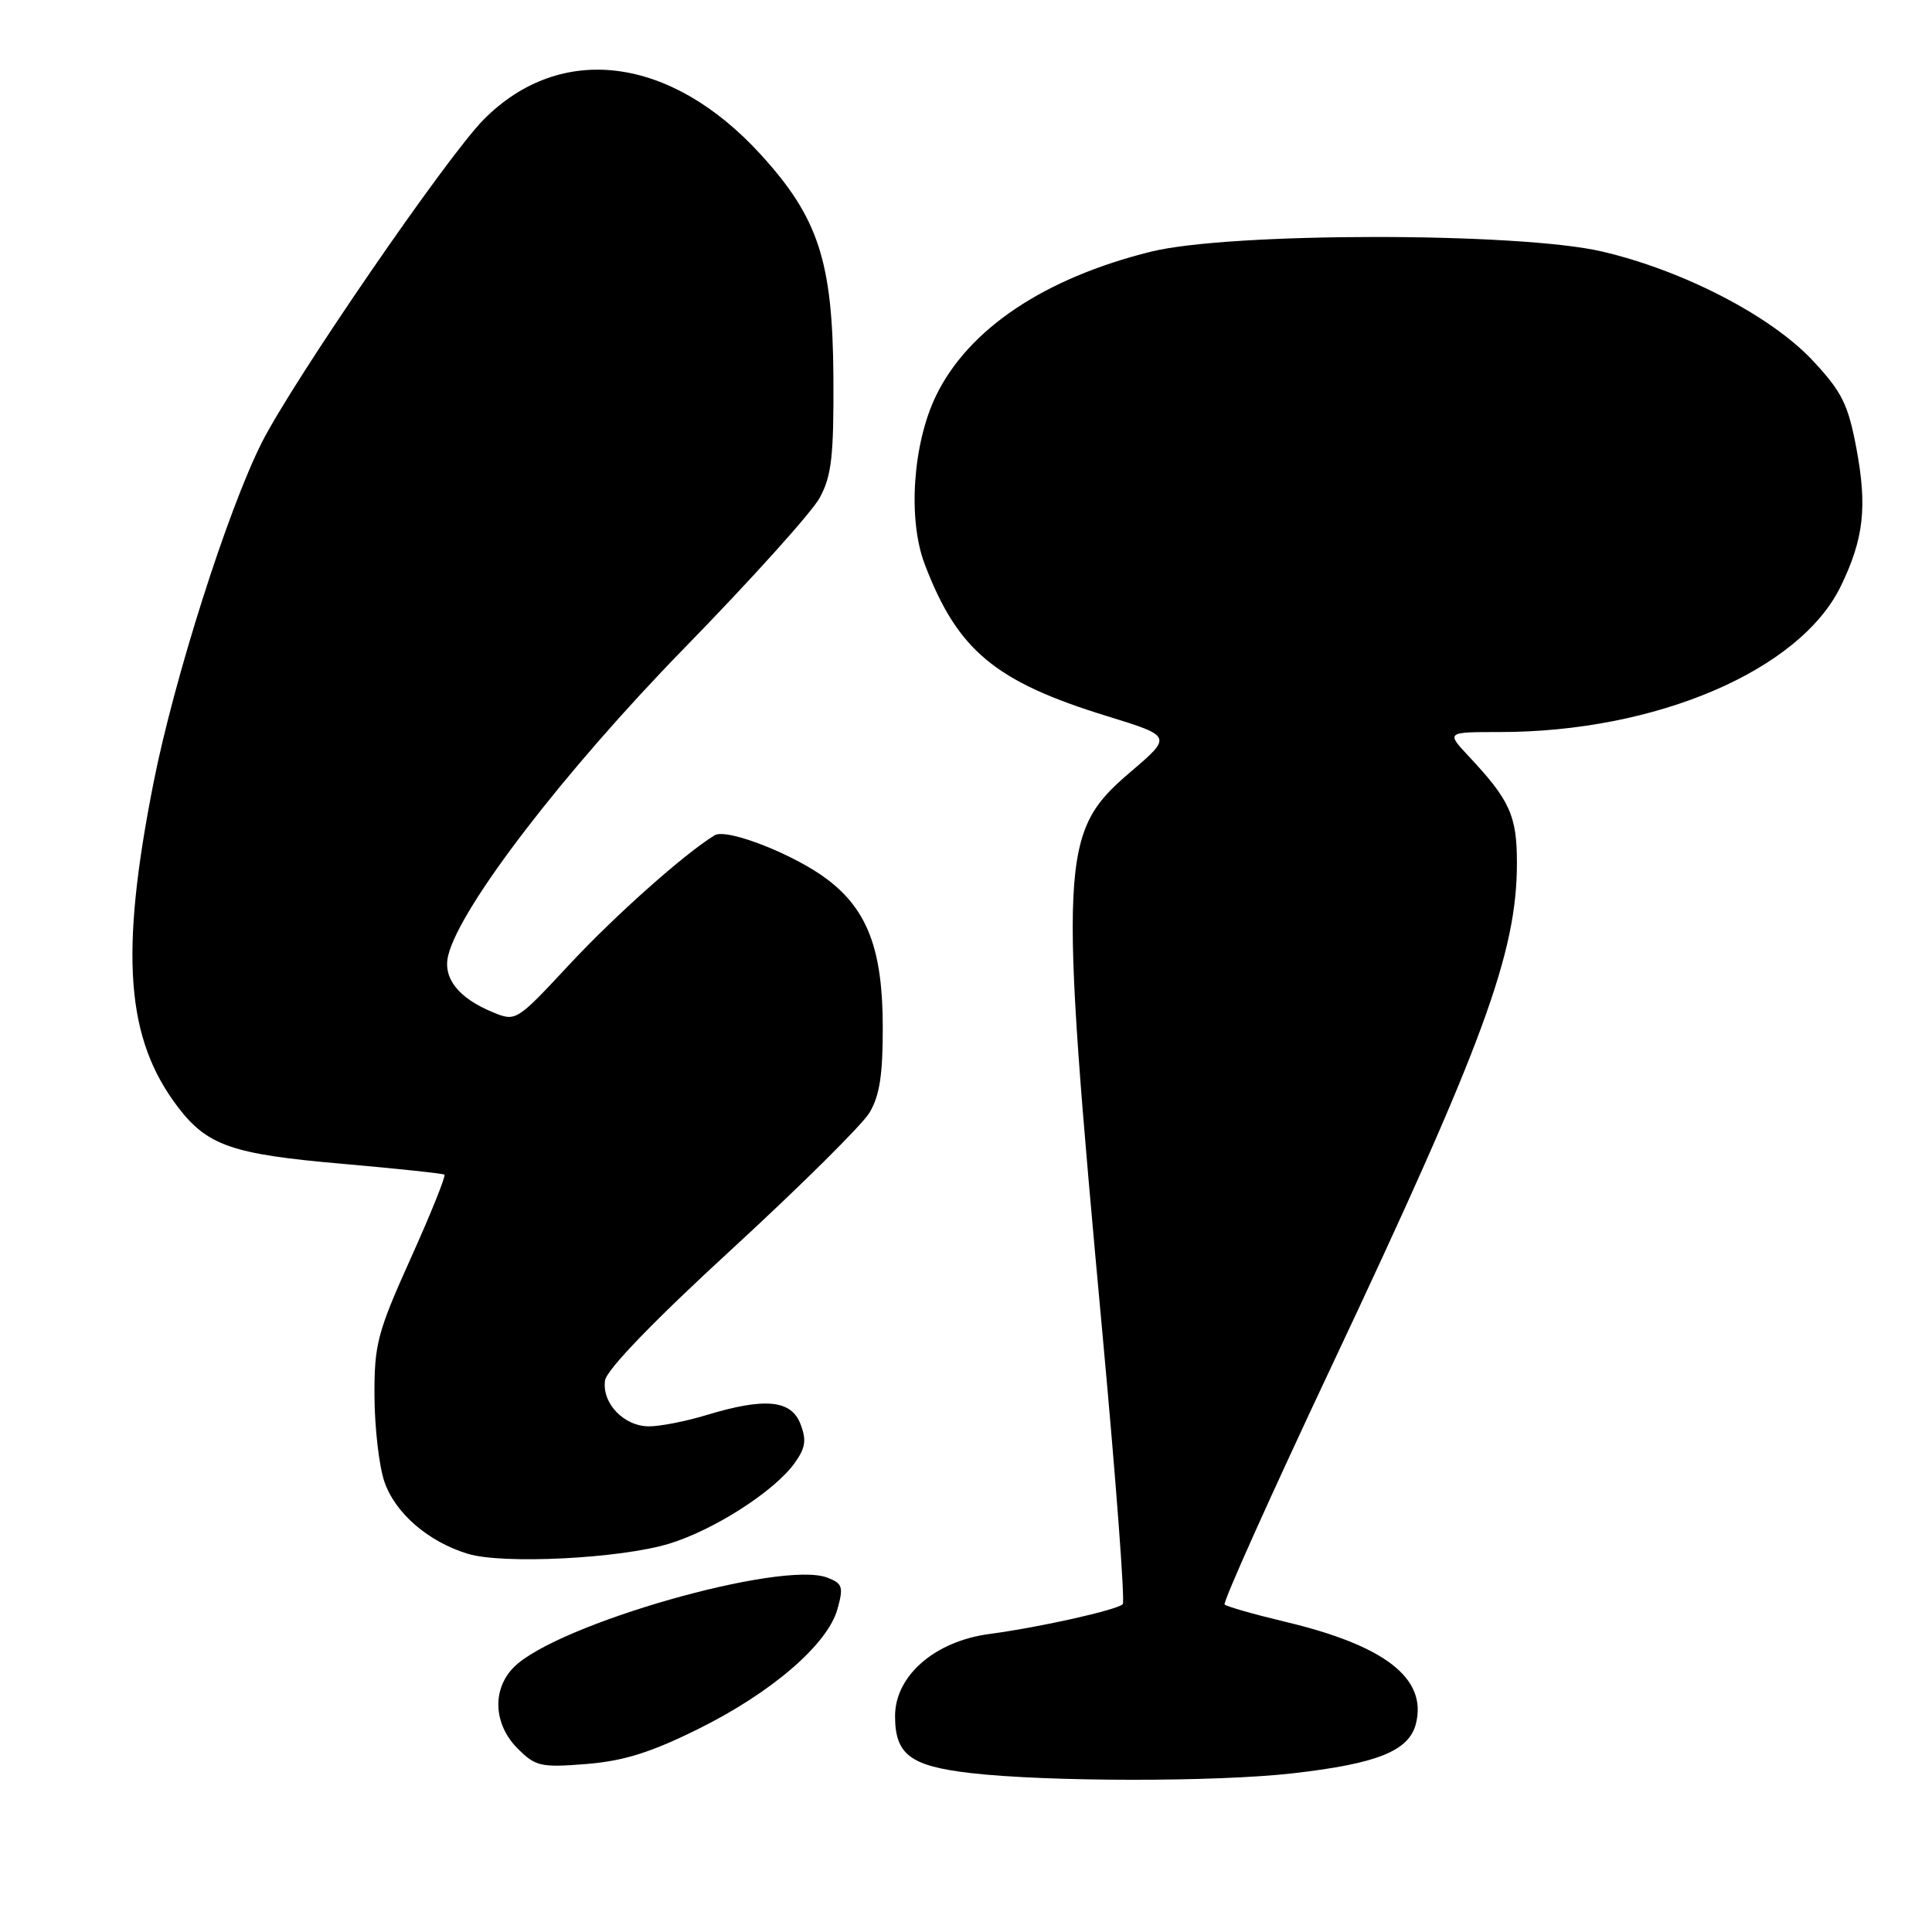 <?xml version="1.0" encoding="UTF-8" standalone="no"?>
<!DOCTYPE svg PUBLIC "-//W3C//DTD SVG 1.1//EN" "http://www.w3.org/Graphics/SVG/1.1/DTD/svg11.dtd" >
<svg xmlns="http://www.w3.org/2000/svg" xmlns:xlink="http://www.w3.org/1999/xlink" version="1.1" viewBox="0 0 256 256">
 <g >
 <path fill="currentColor"
d=" M 171.33 234.97 C 182.54 233.69 186.71 232.00 187.62 228.39 C 189.12 222.39 183.54 218.04 170.24 214.88 C 166.13 213.90 162.54 212.87 162.27 212.61 C 162.00 212.34 168.38 198.14 176.43 181.05 C 196.58 138.29 201.00 126.29 201.00 114.33 C 201.00 108.10 200.07 106.03 194.65 100.25 C 191.61 97.00 191.61 97.00 198.72 97.00 C 219.43 97.00 238.51 88.84 243.92 77.66 C 246.97 71.37 247.44 67.14 245.97 59.34 C 244.88 53.56 244.05 51.90 240.20 47.78 C 234.66 41.86 223.07 35.85 212.29 33.33 C 201.30 30.75 162.91 30.76 152.50 33.35 C 138.36 36.86 128.31 43.60 124.02 52.45 C 120.95 58.81 120.27 68.80 122.52 74.73 C 126.87 86.18 131.83 90.32 146.72 94.90 C 155.34 97.56 155.34 97.56 149.76 102.32 C 140.40 110.32 140.25 113.39 146.13 177.25 C 147.89 196.36 149.08 212.25 148.77 212.56 C 148.00 213.34 137.68 215.64 131.11 216.51 C 123.86 217.47 118.60 222.05 118.60 227.39 C 118.60 232.49 120.61 234.01 128.60 234.94 C 138.74 236.11 161.21 236.13 171.33 234.97 Z  M 92.52 229.10 C 102.24 224.29 109.68 217.88 110.97 213.20 C 111.79 210.27 111.64 209.81 109.61 209.04 C 103.51 206.72 73.78 215.22 68.10 220.90 C 65.17 223.83 65.38 228.47 68.58 231.68 C 70.97 234.07 71.66 234.22 77.70 233.74 C 82.64 233.34 86.25 232.21 92.52 229.10 Z  M 88.65 204.55 C 94.57 202.75 102.49 197.68 105.23 193.95 C 106.73 191.89 106.90 190.86 106.07 188.70 C 104.85 185.49 101.36 185.15 93.59 187.51 C 90.89 188.33 87.47 189.00 86.00 189.00 C 82.67 189.00 79.73 185.92 80.17 182.91 C 80.38 181.50 86.67 174.98 96.94 165.55 C 105.98 157.24 114.19 149.10 115.19 147.47 C 116.55 145.22 116.99 142.45 116.97 136.00 C 116.95 125.88 114.97 120.60 109.67 116.56 C 105.31 113.23 96.30 109.70 94.69 110.68 C 90.70 113.12 81.51 121.29 75.44 127.81 C 68.39 135.38 68.37 135.39 65.26 134.11 C 60.70 132.22 58.64 129.57 59.40 126.56 C 61.02 120.08 74.78 102.18 90.59 85.97 C 99.46 76.88 107.57 67.88 108.61 65.97 C 110.19 63.07 110.49 60.46 110.43 50.00 C 110.34 34.64 108.44 28.83 100.77 20.44 C 88.86 7.41 74.30 5.57 64.11 15.82 C 59.23 20.73 38.83 50.43 34.67 58.68 C 30.16 67.65 23.08 89.89 20.34 103.73 C 15.84 126.49 16.68 137.65 23.58 146.70 C 27.48 151.80 30.75 152.94 45.25 154.20 C 52.54 154.84 58.68 155.49 58.89 155.65 C 59.10 155.81 57.10 160.80 54.43 166.72 C 49.99 176.58 49.59 178.14 49.62 185.00 C 49.64 189.12 50.22 194.19 50.91 196.26 C 52.31 200.46 56.72 204.29 62.00 205.89 C 66.64 207.30 82.19 206.52 88.65 204.55 Z "/>
</g>
</svg>
